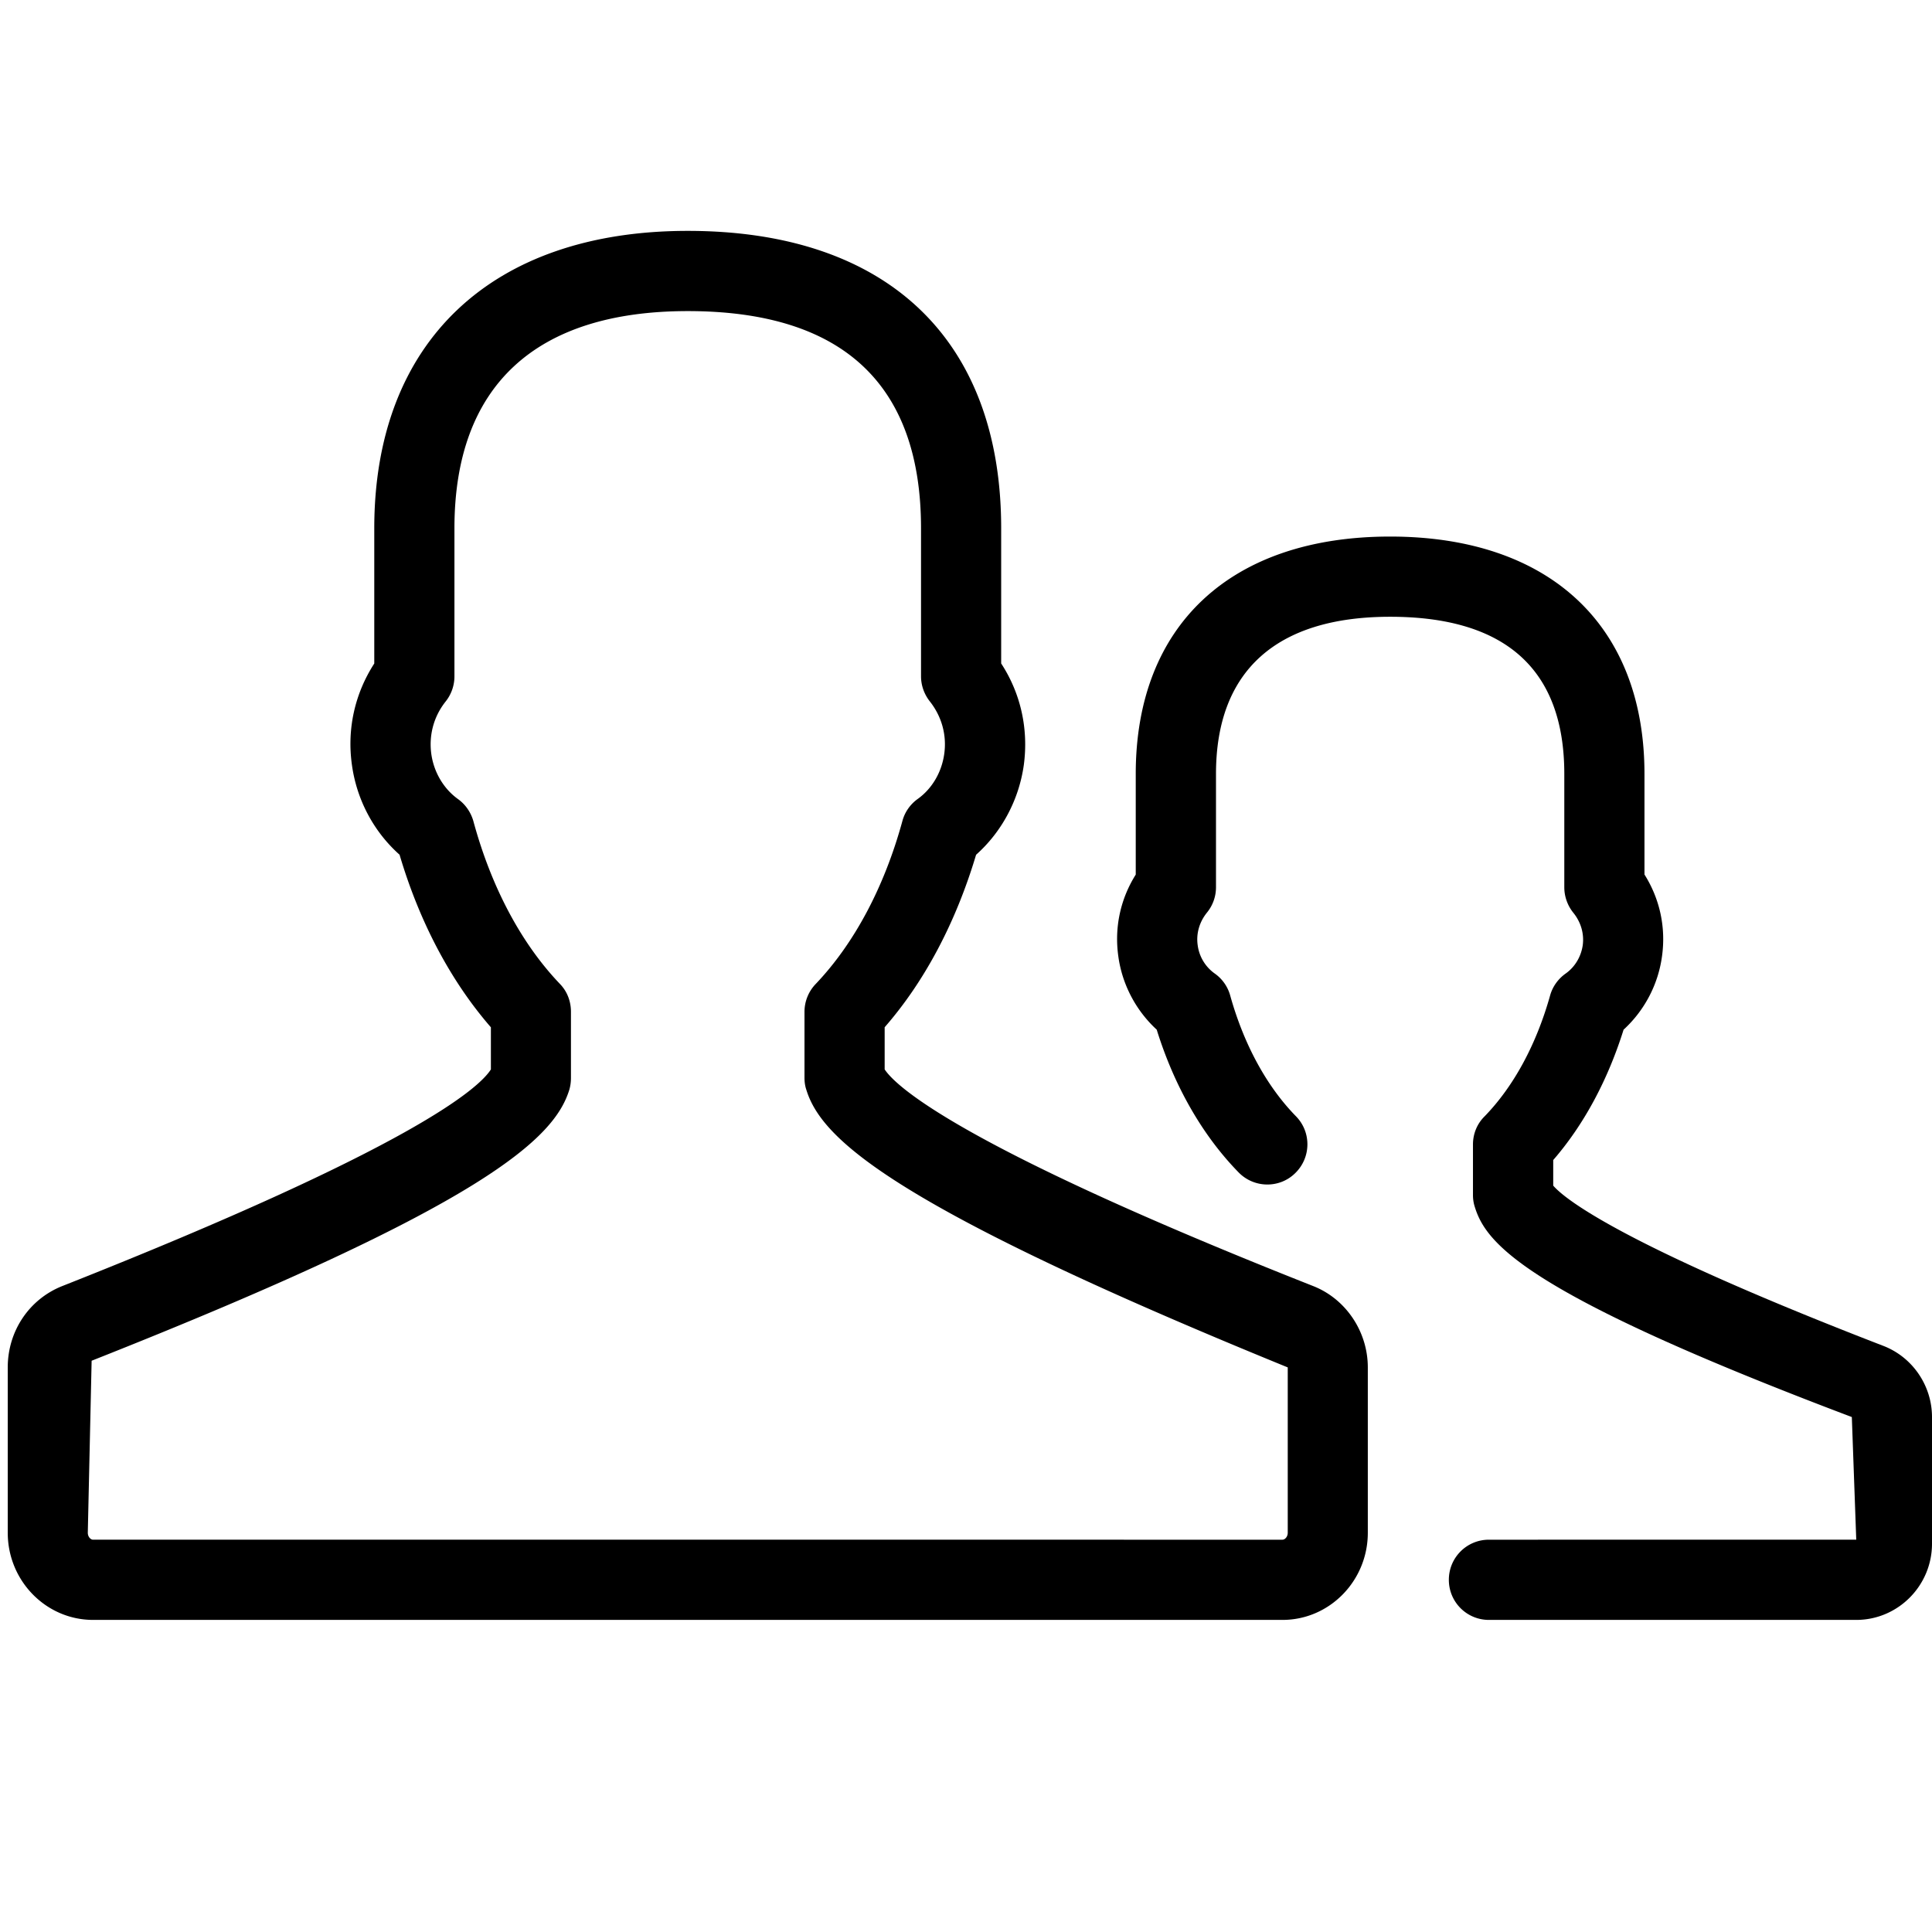 <?xml version="1.0" standalone="no"?><!DOCTYPE svg PUBLIC "-//W3C//DTD SVG 1.1//EN" "http://www.w3.org/Graphics/SVG/1.1/DTD/svg11.dtd"><svg t="1578759663039" class="icon" viewBox="0 0 1024 1024" version="1.1" xmlns="http://www.w3.org/2000/svg" p-id="5096" xmlns:xlink="http://www.w3.org/1999/xlink" width="200" height="200"><defs><style type="text/css"></style></defs><path d="M696.083 681.667c-189.018-74.666-221.584-106.328-227.195-114.873v-22.333c21.246-24.336 37.761-55.629 48.458-91.419 13.618-12.13 22.706-29.088 25.301-47.606 2.541-19.062-1.614-37.868-12.002-53.786v-71.628c0-100.198-60.51-157.65-166.111-157.65-104.089 0-166.164 58.933-166.164 157.65v71.655c-10.281 15.918-14.543 34.698-11.842 53.759 2.541 18.492 11.586 35.425 25.247 47.58 10.591 35.816 27.212 67.11 48.406 91.473v22.332c-6.287 9.872-40.777 41.139-227.249 114.847-17.506 6.987-28.827 23.87-28.827 43.086v87.627c0 25.48 20.26 46.205 45.247 46.205h630.377c24.98 0 45.24-20.725 45.24-46.205v-87.627c-0.001-18.935-11.582-36.254-28.886-43.087zM682.53 812.38c0 2.184-1.507 3.692-2.803 3.692H49.351c-1.301 0-2.814-1.509-2.814-3.692l2.031-91.159c209.279-82.745 245.377-118.014 253.22-143.75 0.574-1.998 0.83-4.103 0.83-6.207v-35.012c0-5.504-1.971-10.752-5.816-14.727-20.517-21.45-36.408-51.318-45.913-86.352-1.354-4.702-4.208-8.833-8.162-11.663-7.628-5.506-12.775-14.232-14.128-23.92-1.347-10.026 1.301-19.919 7.693-27.895a21.406 21.406 0 0 0 4.571-13.218v-78.458c0-75.319 42.748-115.131 123.672-115.131 82.022 0 123.629 38.72 123.629 115.131v78.432c0 4.805 1.662 9.457 4.618 13.244 6.334 7.975 9.094 17.868 7.688 27.895-1.354 9.712-6.441 18.438-14.128 23.92-3.949 2.856-6.809 6.96-8.056 11.663-9.604 35.033-25.498 64.901-45.966 86.379a21.288 21.288 0 0 0-5.923 14.699v35.012c0 2.104 0.265 4.209 0.937 6.207 7.843 25.789 43.941 61.084 255.197 147.282v87.628z" fill="currentColor" p-id="5097"></path><path d="M998.236 713.353c-141.7-54.724-169.696-78.745-174.997-84.952v-13.559c16.207-18.672 28.886-42.278 37.298-69.107 11.012-10.08 18.331-23.867 20.361-38.906 2.126-15.271-1.146-30.388-9.296-43.321v-53.319c0-78.772-50.389-125.803-134.796-125.803-84.457 0-134.839 47.031-134.839 125.803v53.37c-8.107 12.882-11.38 27.975-9.248 43.217 2.024 15.012 9.35 28.83 20.361 38.959 9.35 30.1 24.357 56.173 43.425 75.68 8.209 8.389 21.708 8.569 30.02 0.338 8.417-8.232 8.577-21.662 0.416-30.05-15.524-15.841-27.629-37.998-34.905-64.044a21.107 21.107 0 0 0-8.151-11.635 21.877 21.877 0 0 1-9.089-15.066c-0.884-6.153 0.932-12.309 4.88-17.218a21.189 21.189 0 0 0 4.826-13.452v-60.099c0-54.49 31.901-83.29 92.305-83.29 61.244 0 92.304 28.022 92.304 83.29v60.099c0 4.88 1.715 9.659 4.73 13.425 4.05 4.96 5.87 11.118 5.04 17.298-0.885 6.079-4.156 11.531-9.046 14.986-3.996 2.829-6.957 6.934-8.258 11.662-7.32 26.046-19.317 48.203-34.745 64.068-4.002 3.947-6.128 9.302-6.128 14.832v26.855c0 2.152 0.31 4.256 0.981 6.307 6.029 19.585 27.116 46.079 199.822 111.342l2.344 65.01H789.165c-11.785 0-21.247 9.503-21.247 21.267 0 11.742 9.462 21.246 21.247 21.246h194.687c22.125 0 40.148-18.13 40.148-40.389v-67.134c0-16.598-10.283-31.738-25.764-37.71z" fill="currentColor" p-id="5098"></path></svg>
